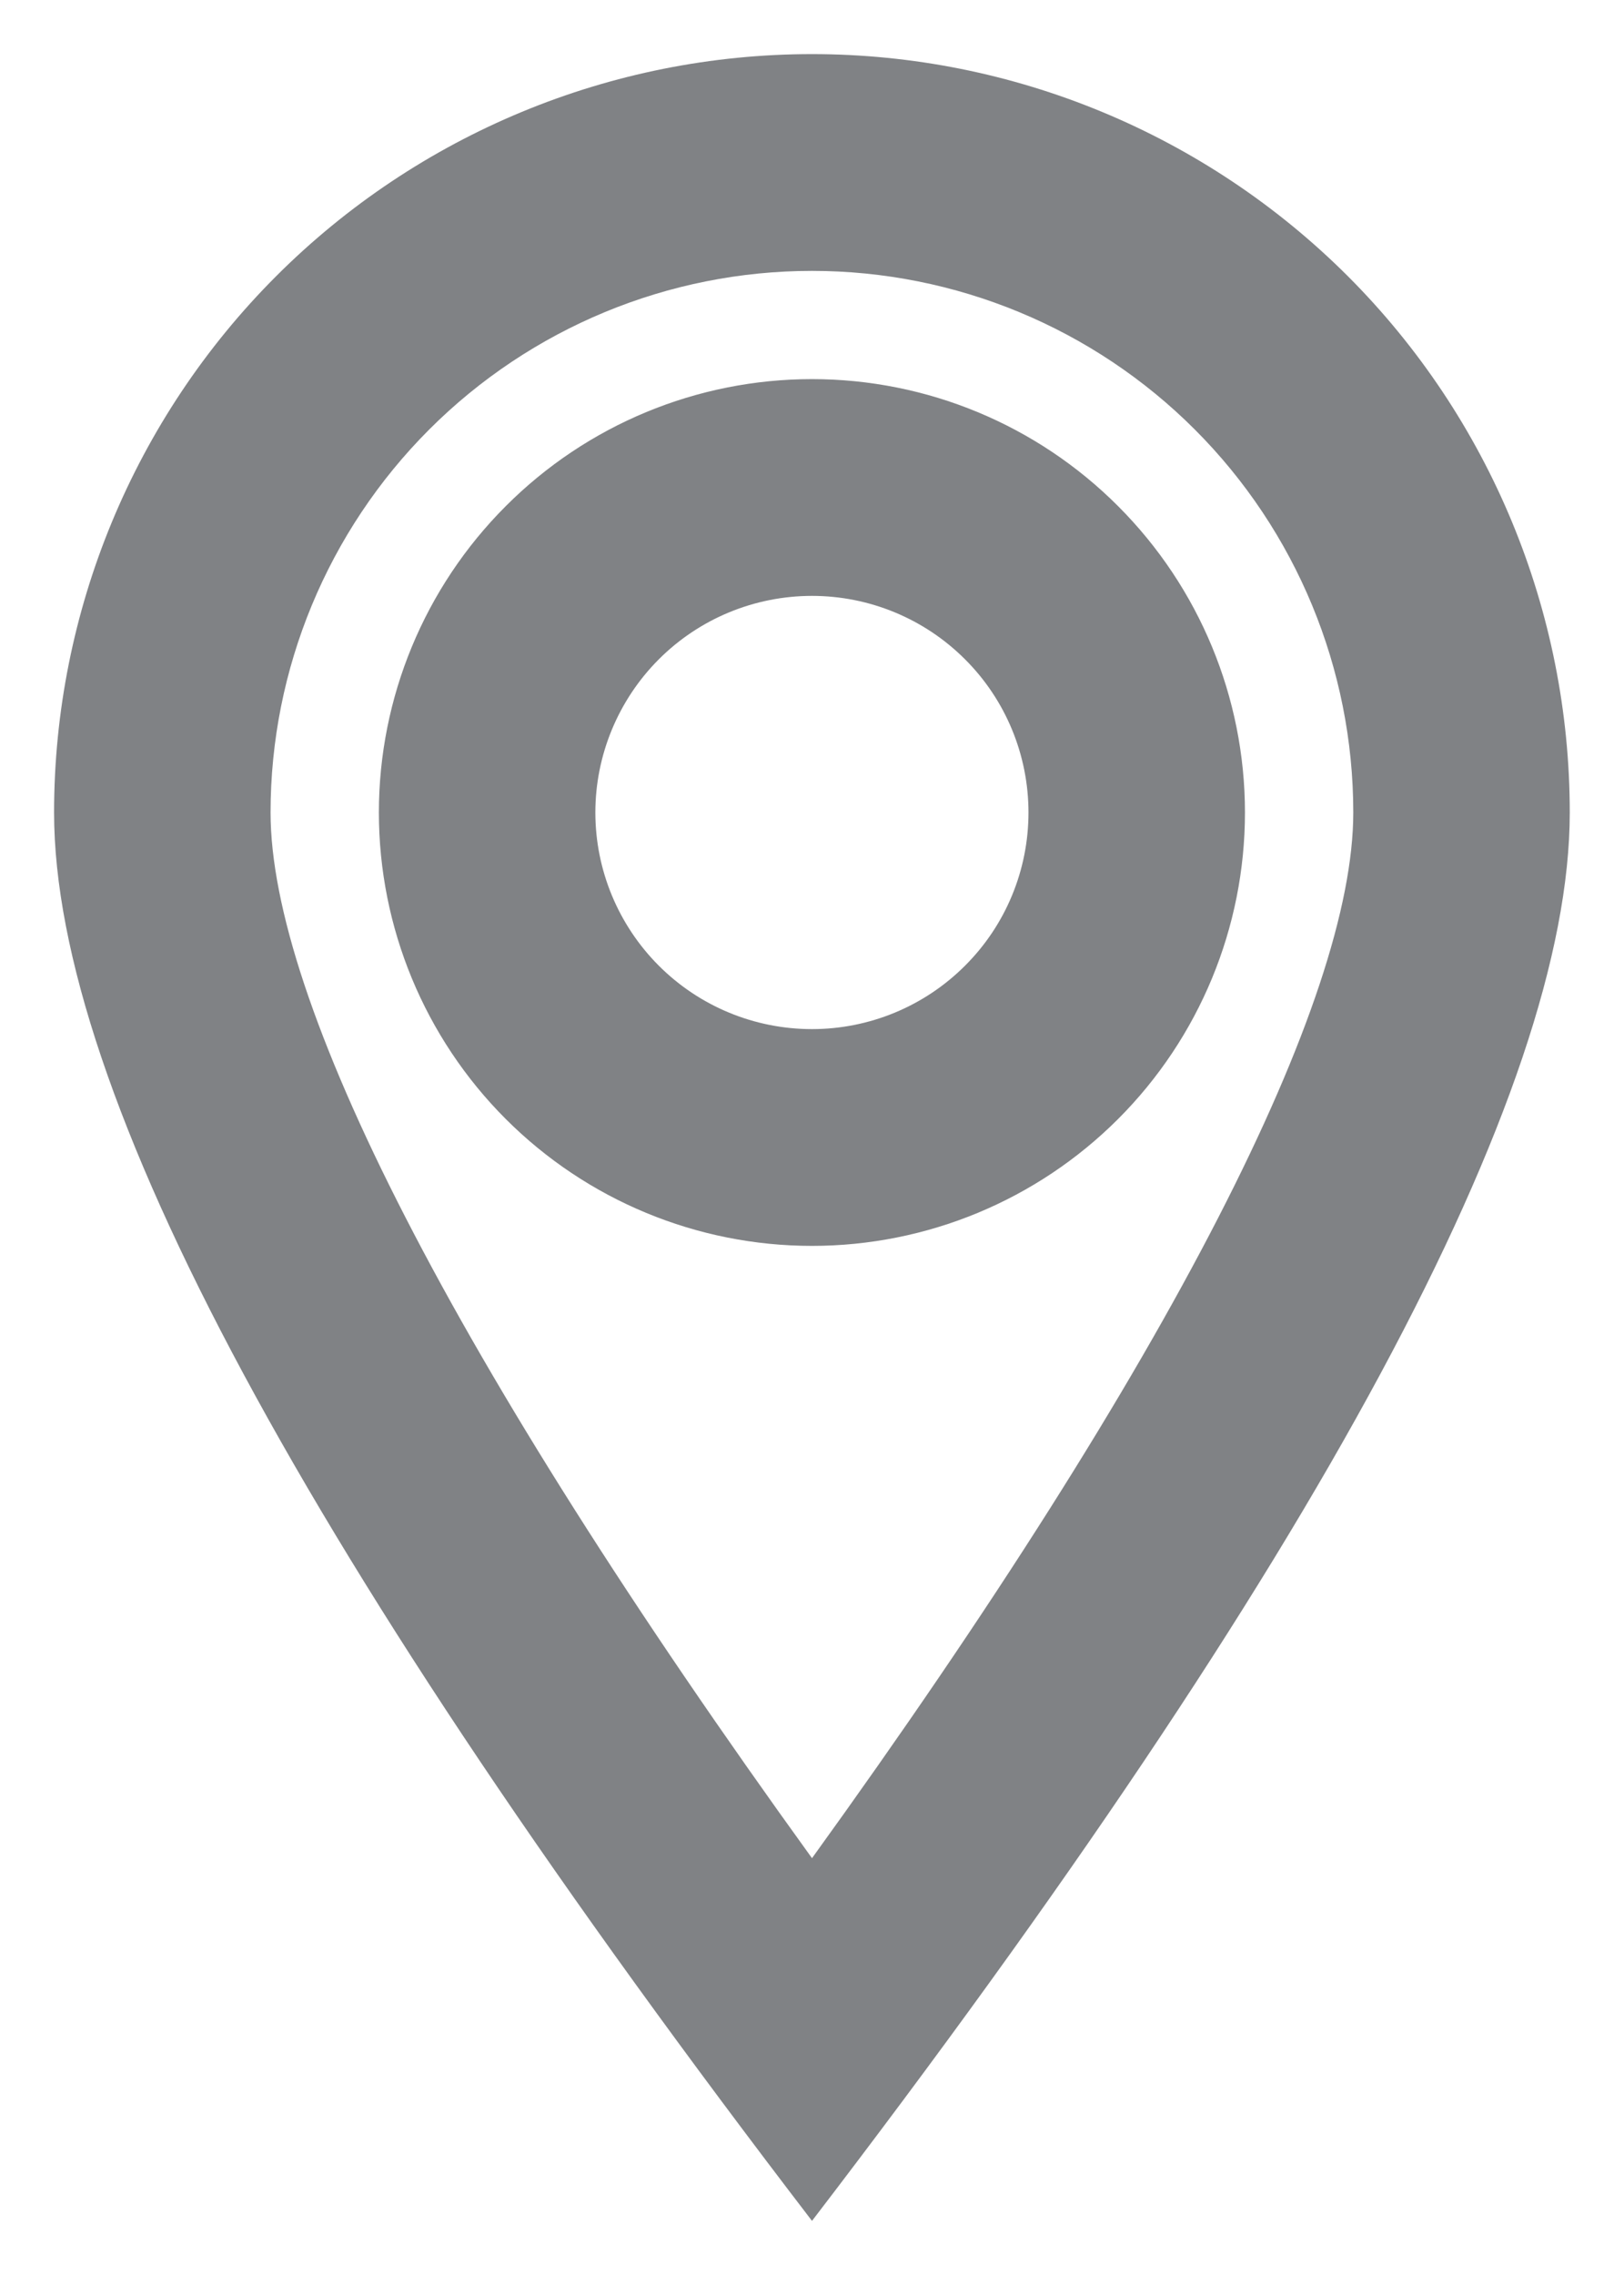 <svg width="10" height="14" viewBox="0 0 10 14" fill="none" xmlns="http://www.w3.org/2000/svg">
<path d="M8.333 5C8.333 4.116 7.982 3.268 7.357 2.643C6.732 2.018 5.884 1.667 5 1.667C4.116 1.667 3.268 2.018 2.643 2.643C2.018 3.268 1.666 4.116 1.666 5C1.666 6.151 2.773 8.354 5 11.435C7.226 8.354 8.333 6.151 8.333 5ZM5 13.667C1.888 9.607 0.333 6.718 0.333 5C0.333 3.762 0.825 2.575 1.7 1.7C2.575 0.825 3.762 0.333 5 0.333C6.237 0.333 7.424 0.825 8.3 1.7C9.175 2.575 9.666 3.762 9.666 5C9.666 6.718 8.111 9.607 5 13.667ZM5 7.667C4.292 7.667 3.614 7.386 3.114 6.886C2.614 6.386 2.333 5.707 2.333 5C2.333 4.293 2.614 3.615 3.114 3.115C3.614 2.614 4.292 2.333 5 2.333C5.707 2.333 6.385 2.614 6.885 3.115C7.385 3.615 7.666 4.293 7.666 5C7.666 5.707 7.385 6.386 6.885 6.886C6.385 7.386 5.707 7.667 5 7.667ZM5 6.333C5.353 6.333 5.692 6.193 5.942 5.943C6.193 5.693 6.333 5.354 6.333 5C6.333 4.647 6.193 4.307 5.942 4.057C5.692 3.807 5.353 3.667 5 3.667C4.646 3.667 4.307 3.807 4.057 4.057C3.807 4.307 3.666 4.647 3.666 5C3.666 5.354 3.807 5.693 4.057 5.943C4.307 6.193 4.646 6.333 5 6.333Z" fill="#808285"/>
</svg>
